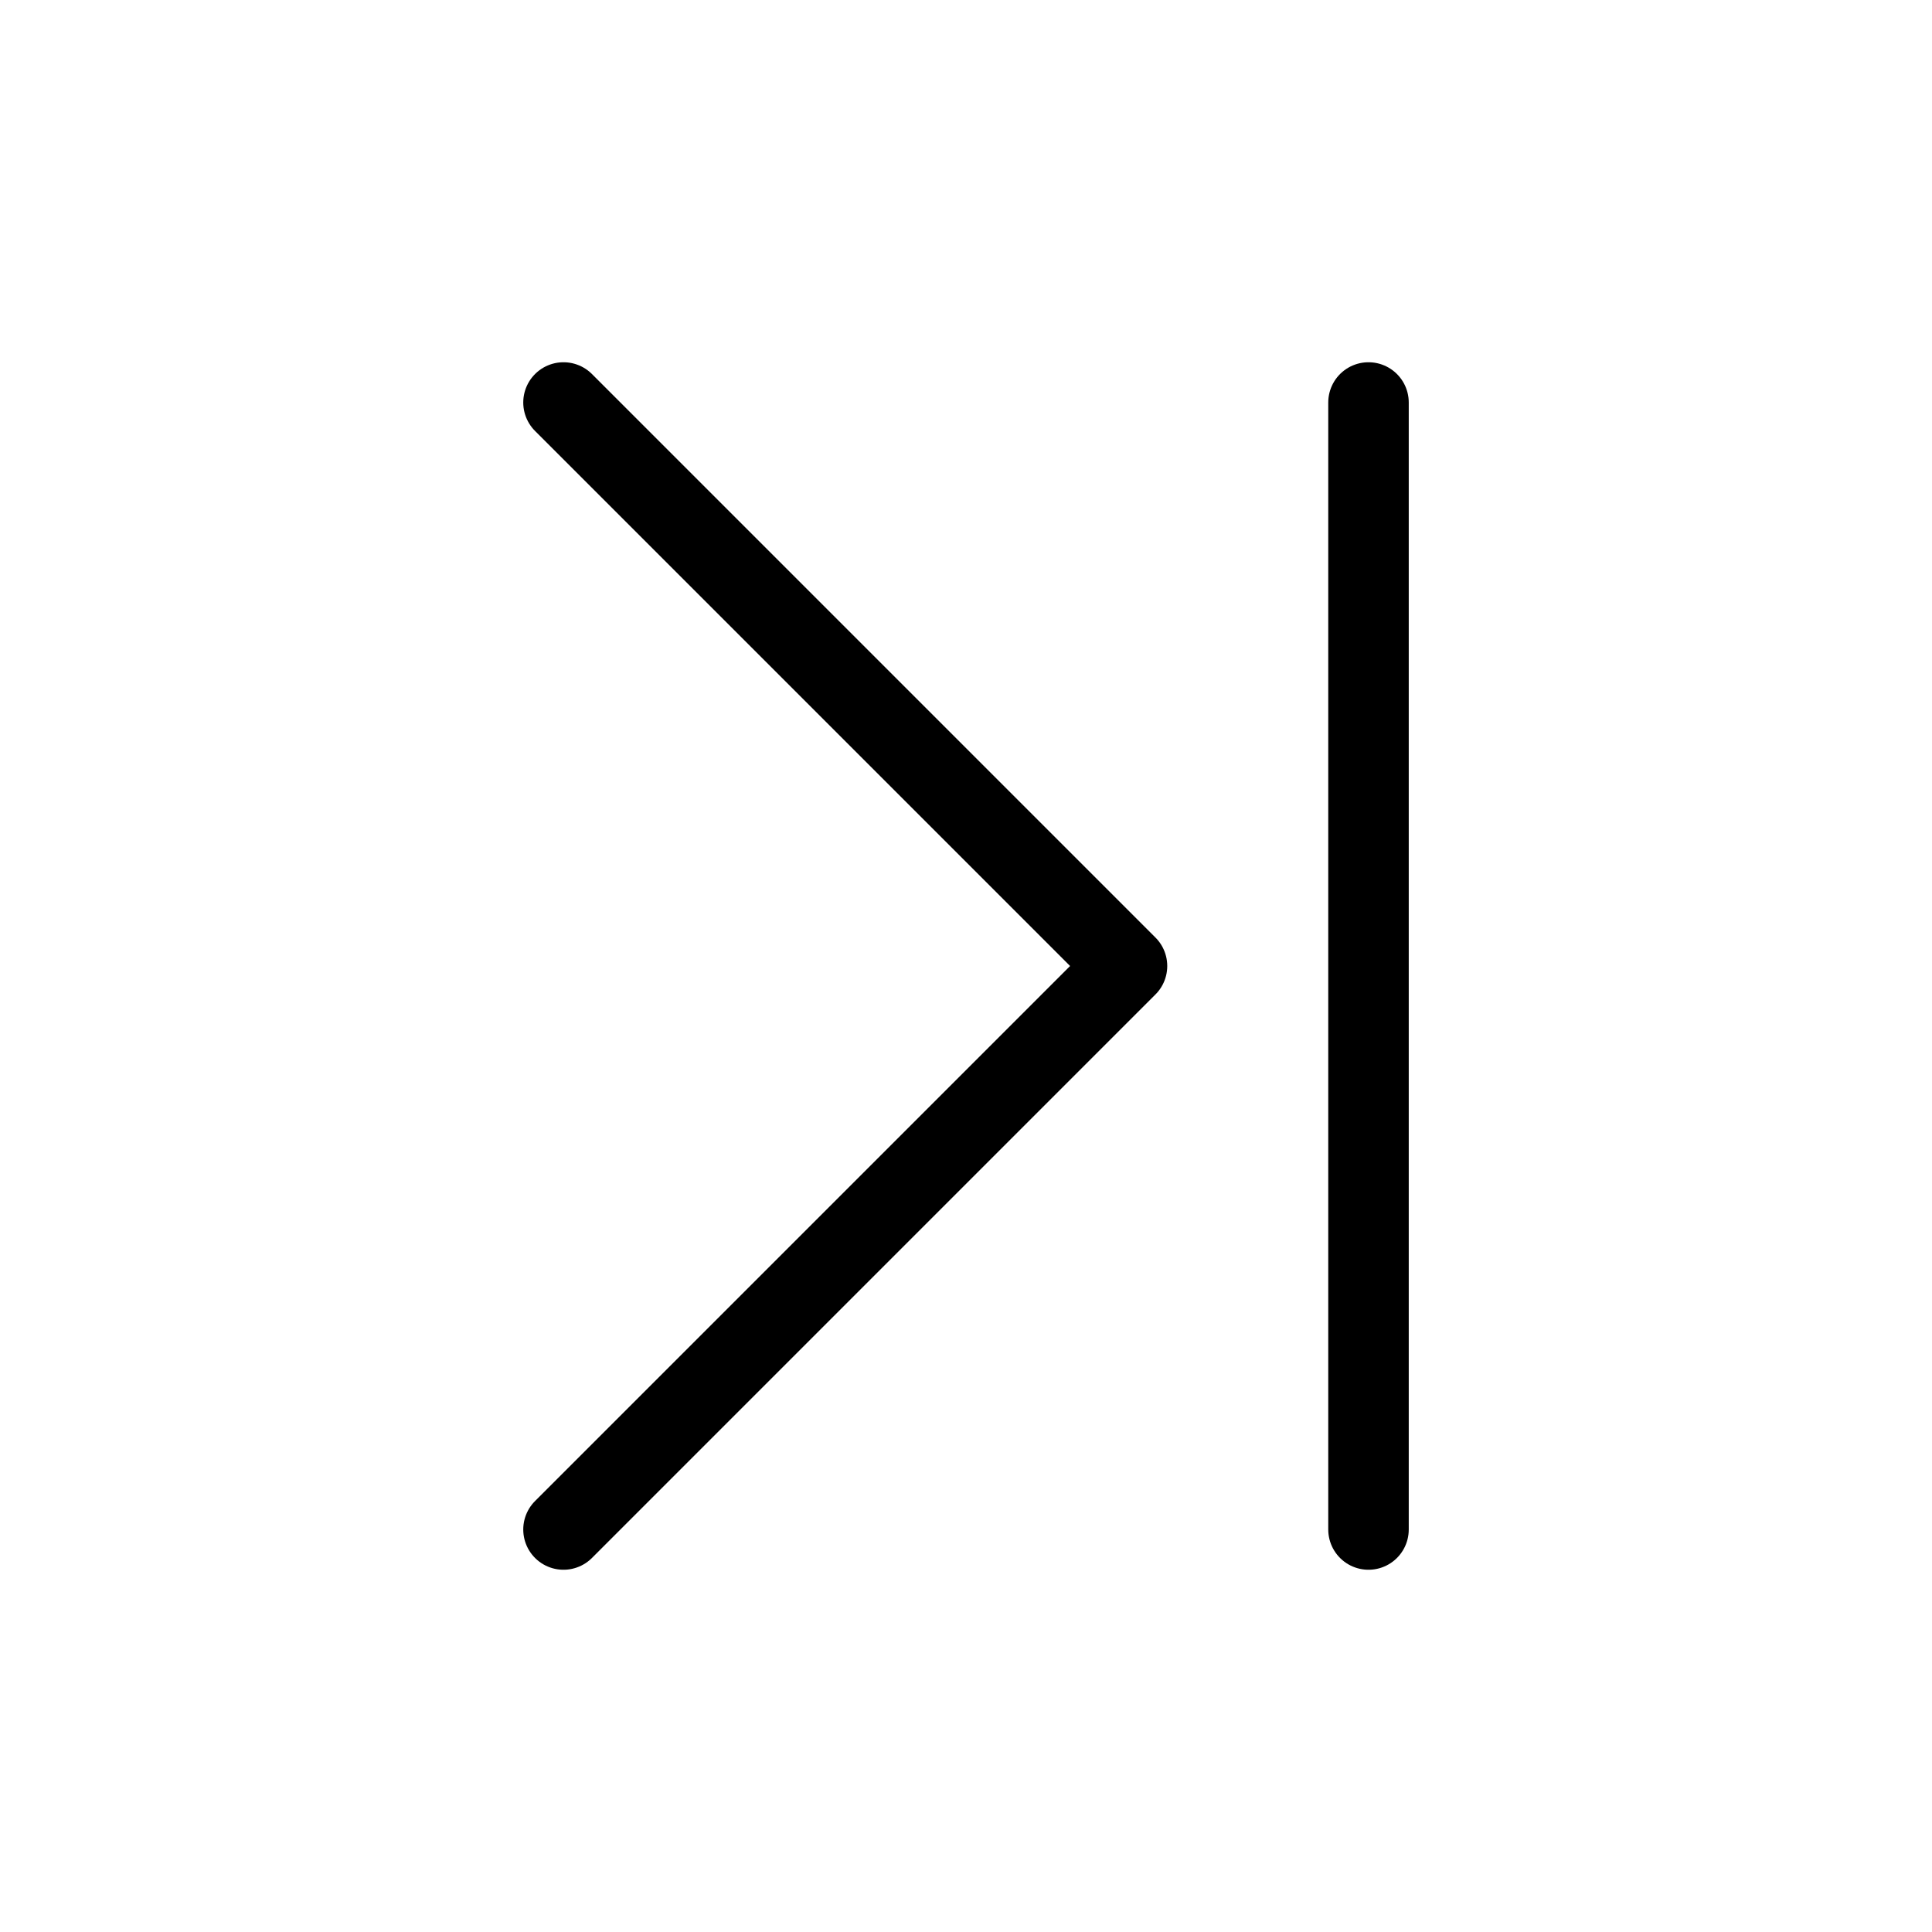 <svg width="24" height="24" viewBox="0 0 24 24" fill="none" xmlns="http://www.w3.org/2000/svg">
<path d="M7 19L14 12L7 5M17 19L17 5" stroke="black" stroke-linecap="round" stroke-linejoin="round"/>
</svg>
